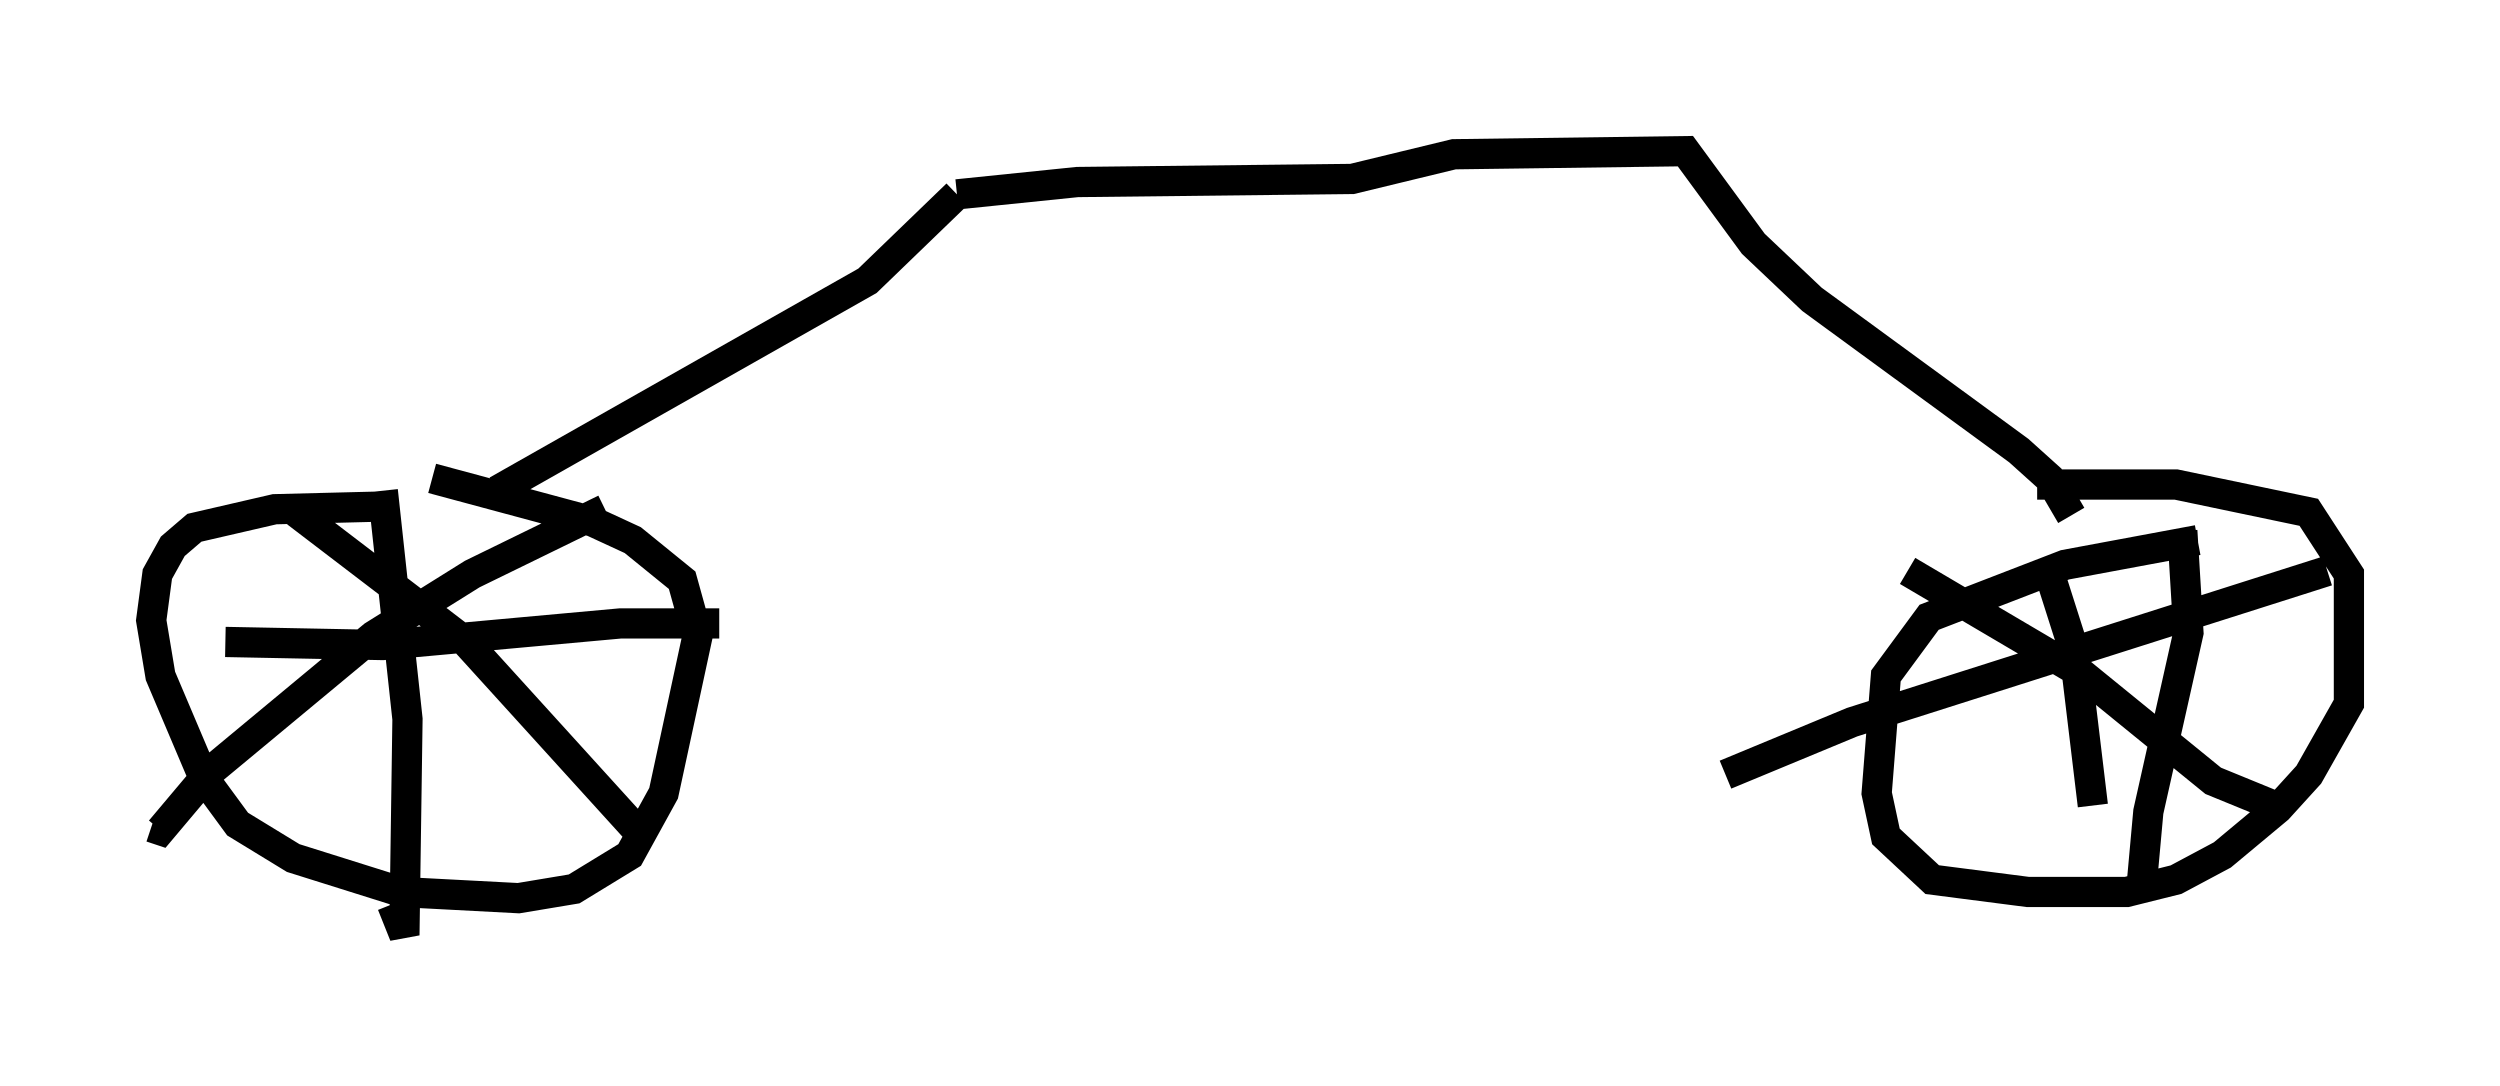 <?xml version="1.0" encoding="utf-8" ?>
<svg baseProfile="full" height="35.929" version="1.1" width="82.684" xmlns="http://www.w3.org/2000/svg" xmlns:ev="http://www.w3.org/2001/xml-events" xmlns:xlink="http://www.w3.org/1999/xlink"><defs /><rect fill="white" height="35.929" width="82.684" x="0" y="0" /><path d="M16.536, 17.046 m-3.369, -0.306 l-4.083, 0.102 -2.654, 0.613 l-0.715, 0.613 -0.51, 0.919 l-0.204, 1.531 0.306, 1.838 l1.429, 3.369 1.123, 1.531 l1.838, 1.123 3.573, 1.123 l3.879, 0.204 1.838, -0.306 l1.838, -1.123 1.123, -2.042 l1.123, -5.206 -0.51, -1.838 l-1.633, -1.327 -1.327, -0.613 l-5.308, -1.429 m58.392, 2.042 l-4.39, 0.817 -4.492, 1.735 l-1.429, 1.94 -0.306, 3.879 l0.306, 1.429 1.531, 1.429 l3.165, 0.408 3.267, 0.0 l1.633, -0.408 1.531, -0.817 l1.838, -1.531 1.021, -1.123 l1.327, -2.348 0.0, -4.288 l-1.327, -2.042 -4.39, -0.919 l-4.594, 0.0 m-47.367, 0.817 l-4.39, 2.144 -3.267, 2.042 l-5.41, 4.492 -1.633, 1.94 l-0.306, -0.102 m4.798, -10.413 l5.615, 4.288 6.023, 6.635 m-8.779, -11.638 l0.817, 7.554 -0.102, 7.146 l-0.408, -1.021 m-5.513, -8.677 l5.206, 0.102 7.861, -0.715 l3.267, 0.0 m48.388, -3.063 l0.204, 3.369 -1.327, 5.921 l-0.204, 2.246 m6.125, -10.208 l-15.721, 5.002 -4.185, 1.735 m6.023, -6.738 l5.717, 3.369 4.39, 3.573 l2.246, 0.919 m-7.554, -7.452 l0.715, 2.246 0.613, 5.104 m-52.778, -10.413 l12.25, -6.942 2.96, -2.858 m0.0, 0.0 l3.981, -0.408 9.086, -0.102 l3.369, -0.817 7.656, -0.102 l2.246, 3.063 1.94, 1.838 l6.84, 5.002 1.021, 0.919 l0.715, 1.225 " fill="none" stroke="black" stroke-width="1" /></svg>